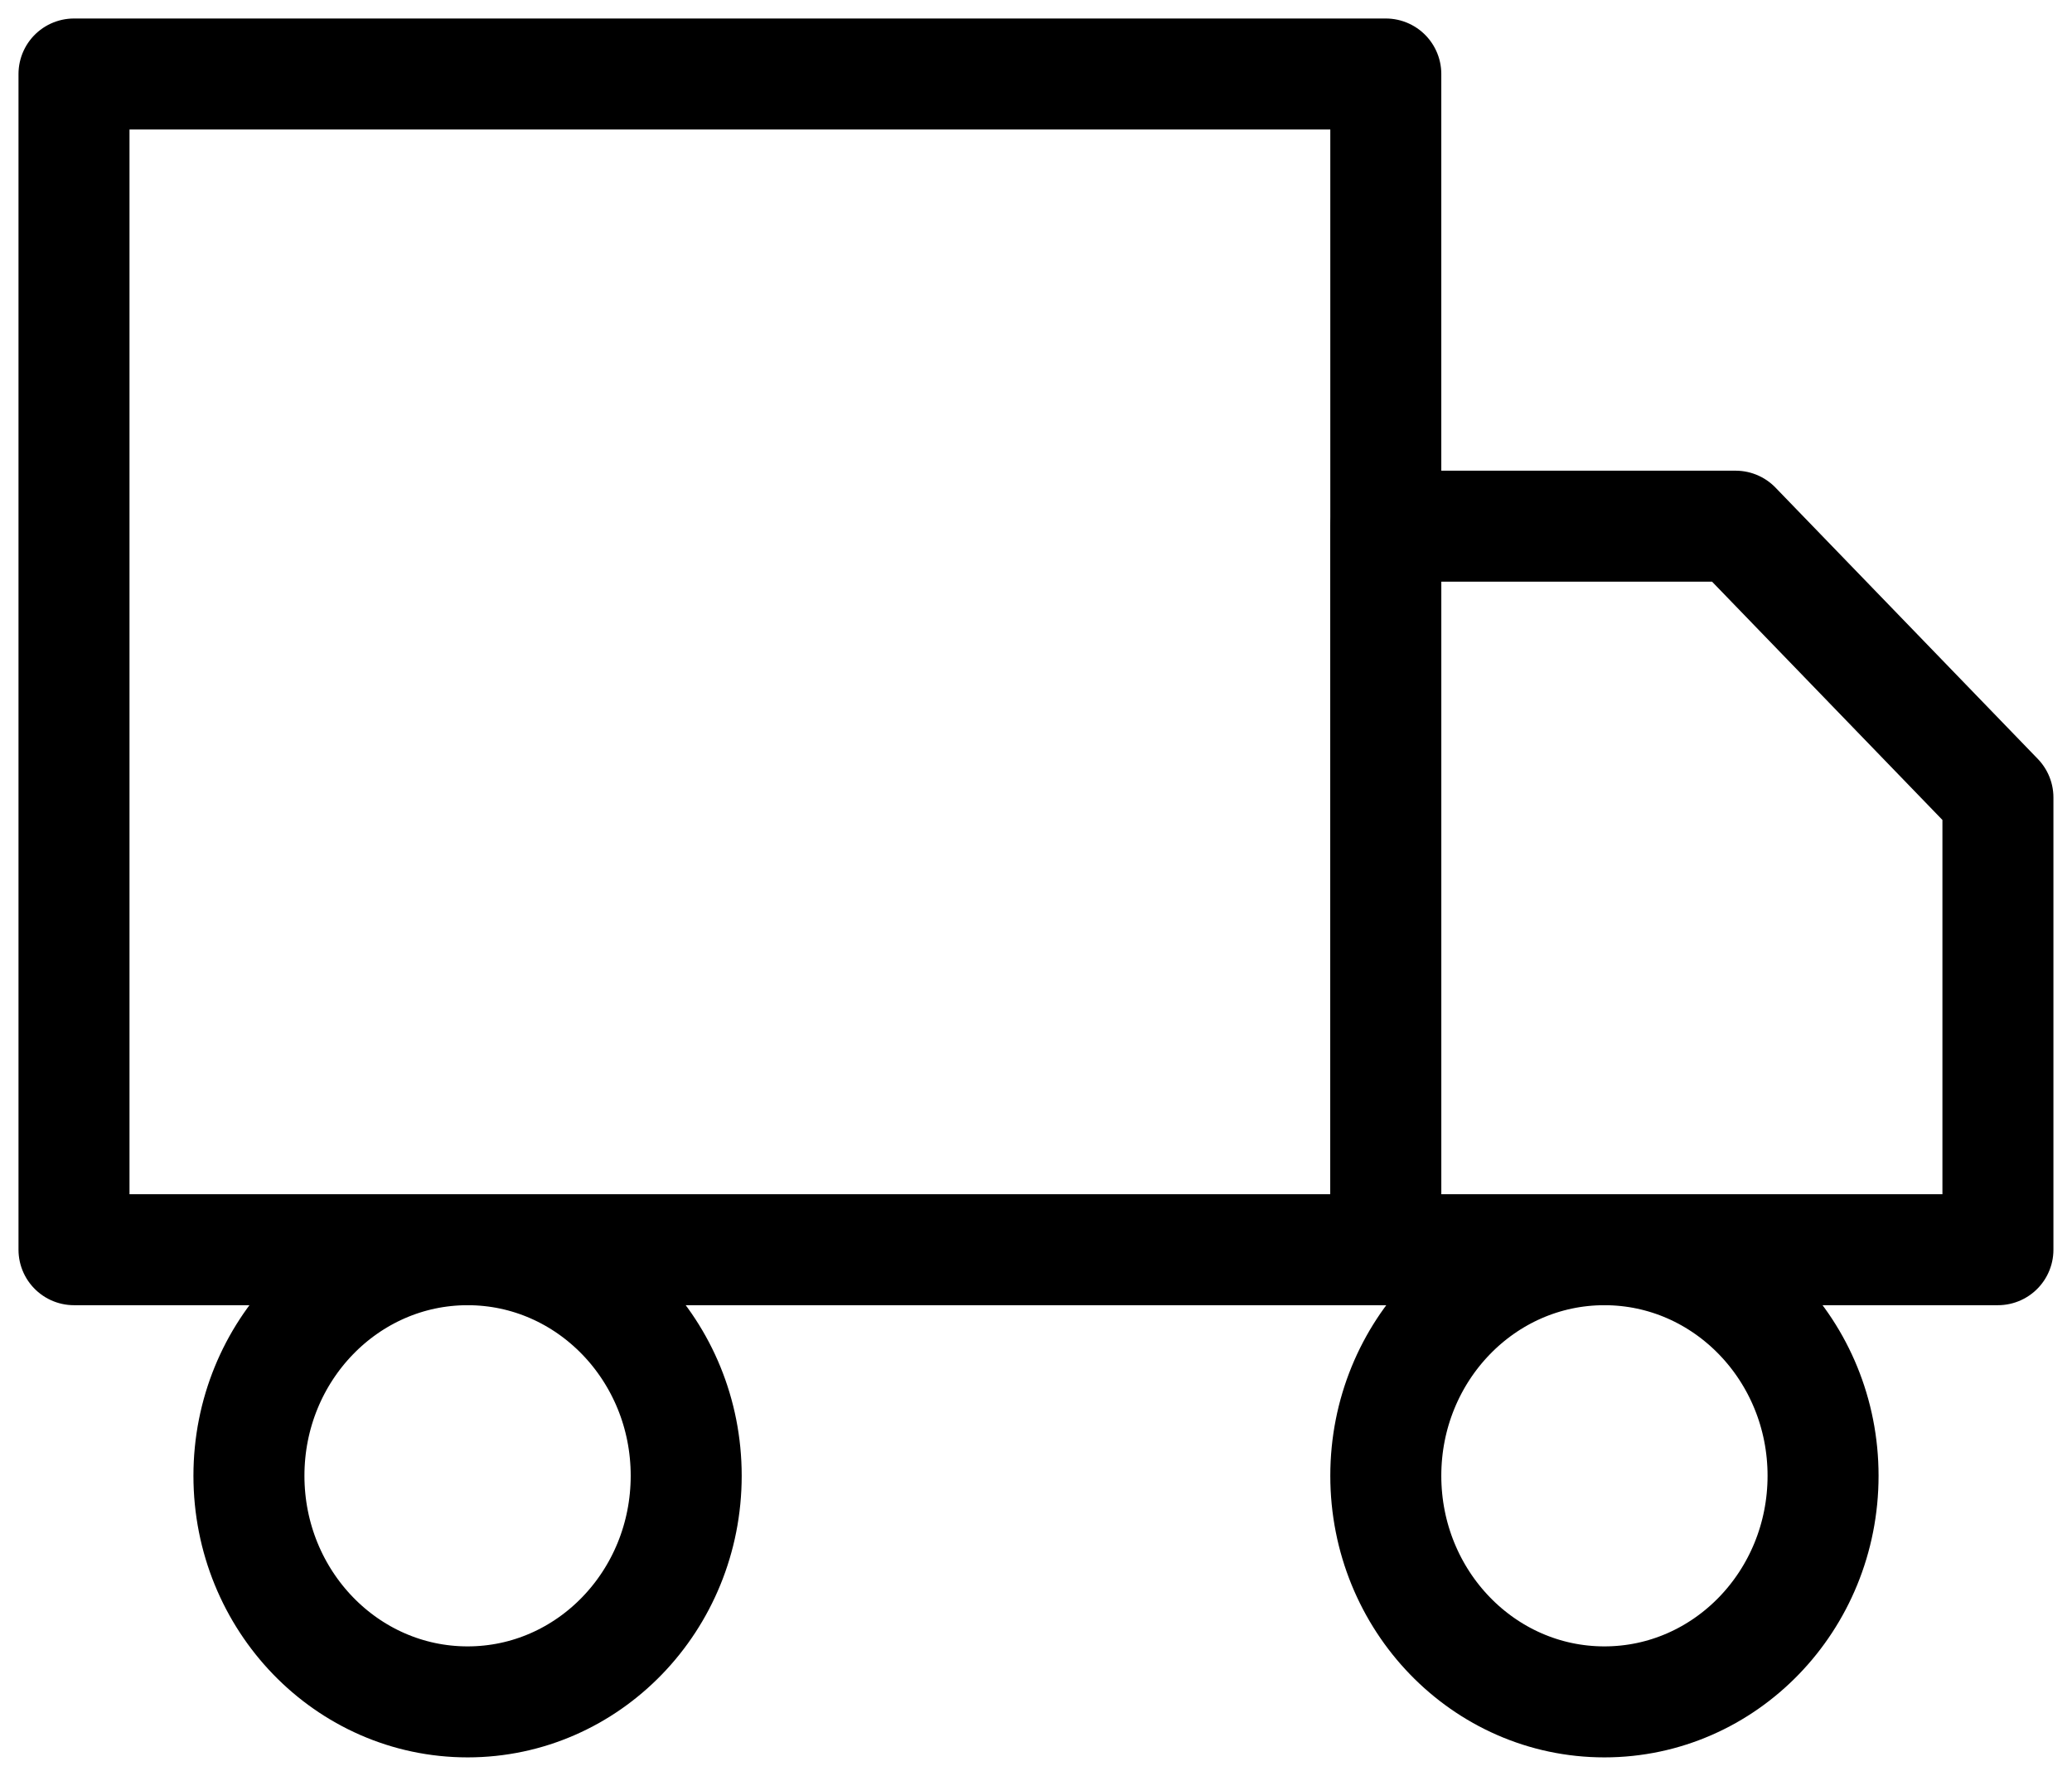 <svg width="28" height="24" viewBox="0 0 28 24" fill="none" xmlns="http://www.w3.org/2000/svg"><path d="M18.727 1H1V16.889H18.727V1Z" stroke="currentColor" stroke-width="1.5" stroke-linecap="round" stroke-linejoin="round"/><path d="M18.727 7.111H23.454L26.999 10.778V16.889H18.727V7.111Z" stroke="currentColor" stroke-width="1.5" stroke-linecap="round" stroke-linejoin="round"/><path d="M6.319 23C7.951 23 9.273 21.632 9.273 19.944C9.273 18.257 7.951 16.889 6.319 16.889C4.687 16.889 3.364 18.257 3.364 19.944C3.364 21.632 4.687 23 6.319 23Z" stroke="currentColor" stroke-width="1.5" stroke-linecap="round" stroke-linejoin="round"/><path d="M21.681 23C23.313 23 24.636 21.632 24.636 19.944C24.636 18.257 23.313 16.889 21.681 16.889C20.049 16.889 18.727 18.257 18.727 19.944C18.727 21.632 20.049 23 21.681 23Z" stroke="currentColor" stroke-width="1.5" stroke-linecap="round" stroke-linejoin="round"/></svg>